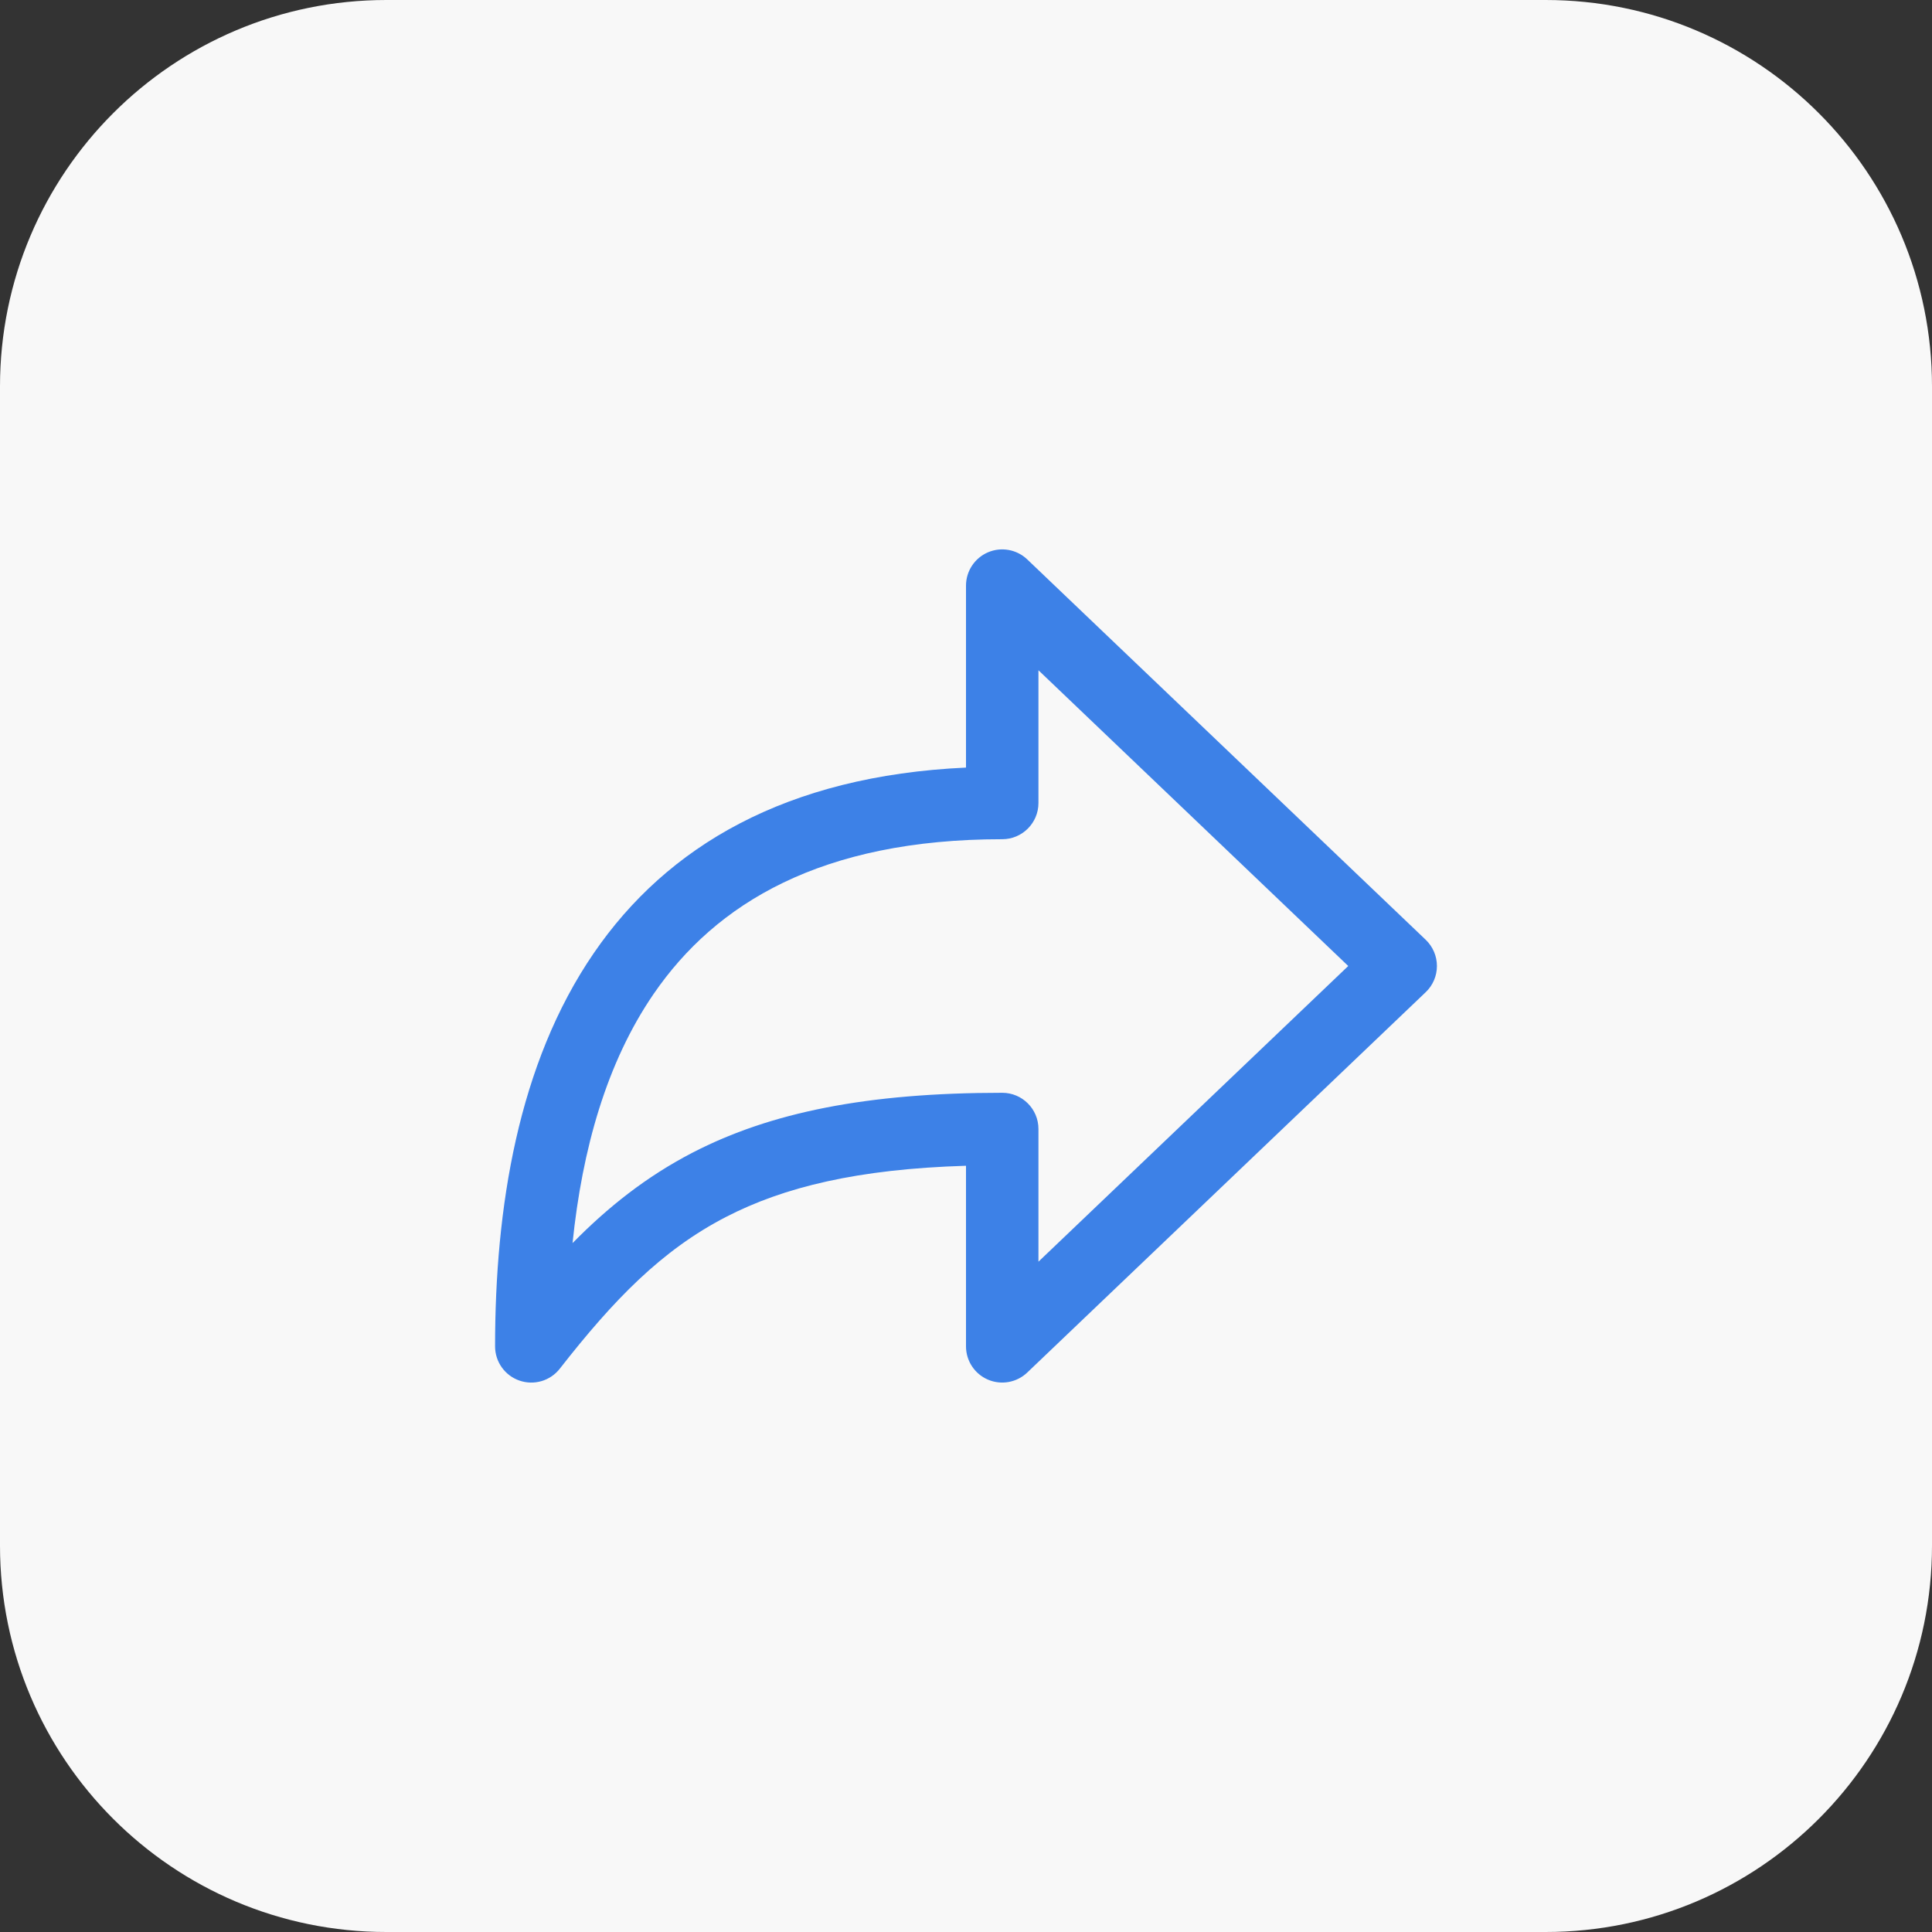 <svg width="40" height="40" viewBox="0 0 40 40" fill="none" xmlns="http://www.w3.org/2000/svg">
<rect x="0" y="0" width="40" height="40" fill="#333333" stroke="none"/>
<path d="M0 8C0 3.582 3.582 0 8 0H32C36.418 0 40 3.582 40 8V32C40 36.418 36.418 40 32 40H8C3.582 40 0 36.418 0 32V8Z" fill="#F8F8F8"/>
<path fill-rule="evenodd" clip-rule="evenodd" d="M20.455 11.435C20.731 11.317 21.051 11.375 21.268 11.582L29.518 19.457C29.666 19.599 29.75 19.795 29.75 20C29.75 20.205 29.666 20.401 29.518 20.542L21.268 28.417C21.051 28.624 20.731 28.682 20.455 28.564C20.179 28.446 20 28.175 20 27.875V24.136C17.757 24.203 16.225 24.578 15.028 25.197C13.701 25.883 12.708 26.906 11.591 28.336C11.394 28.589 11.059 28.688 10.756 28.584C10.453 28.48 10.25 28.195 10.25 27.875C10.25 25.021 10.719 22.027 12.296 19.73C13.809 17.524 16.271 16.063 20 15.892V12.125C20 11.825 20.179 11.553 20.455 11.435ZM21.5 13.877V16.625C21.5 17.039 21.164 17.375 20.75 17.375C17.007 17.375 14.821 18.701 13.533 20.578C12.559 21.997 12.053 23.796 11.854 25.737C12.585 24.993 13.381 24.36 14.339 23.864C15.954 23.029 17.953 22.625 20.75 22.625C21.164 22.625 21.5 22.96 21.5 23.375V26.122L27.914 20L21.5 13.877Z" fill="#3D81E7"/>
</svg>
